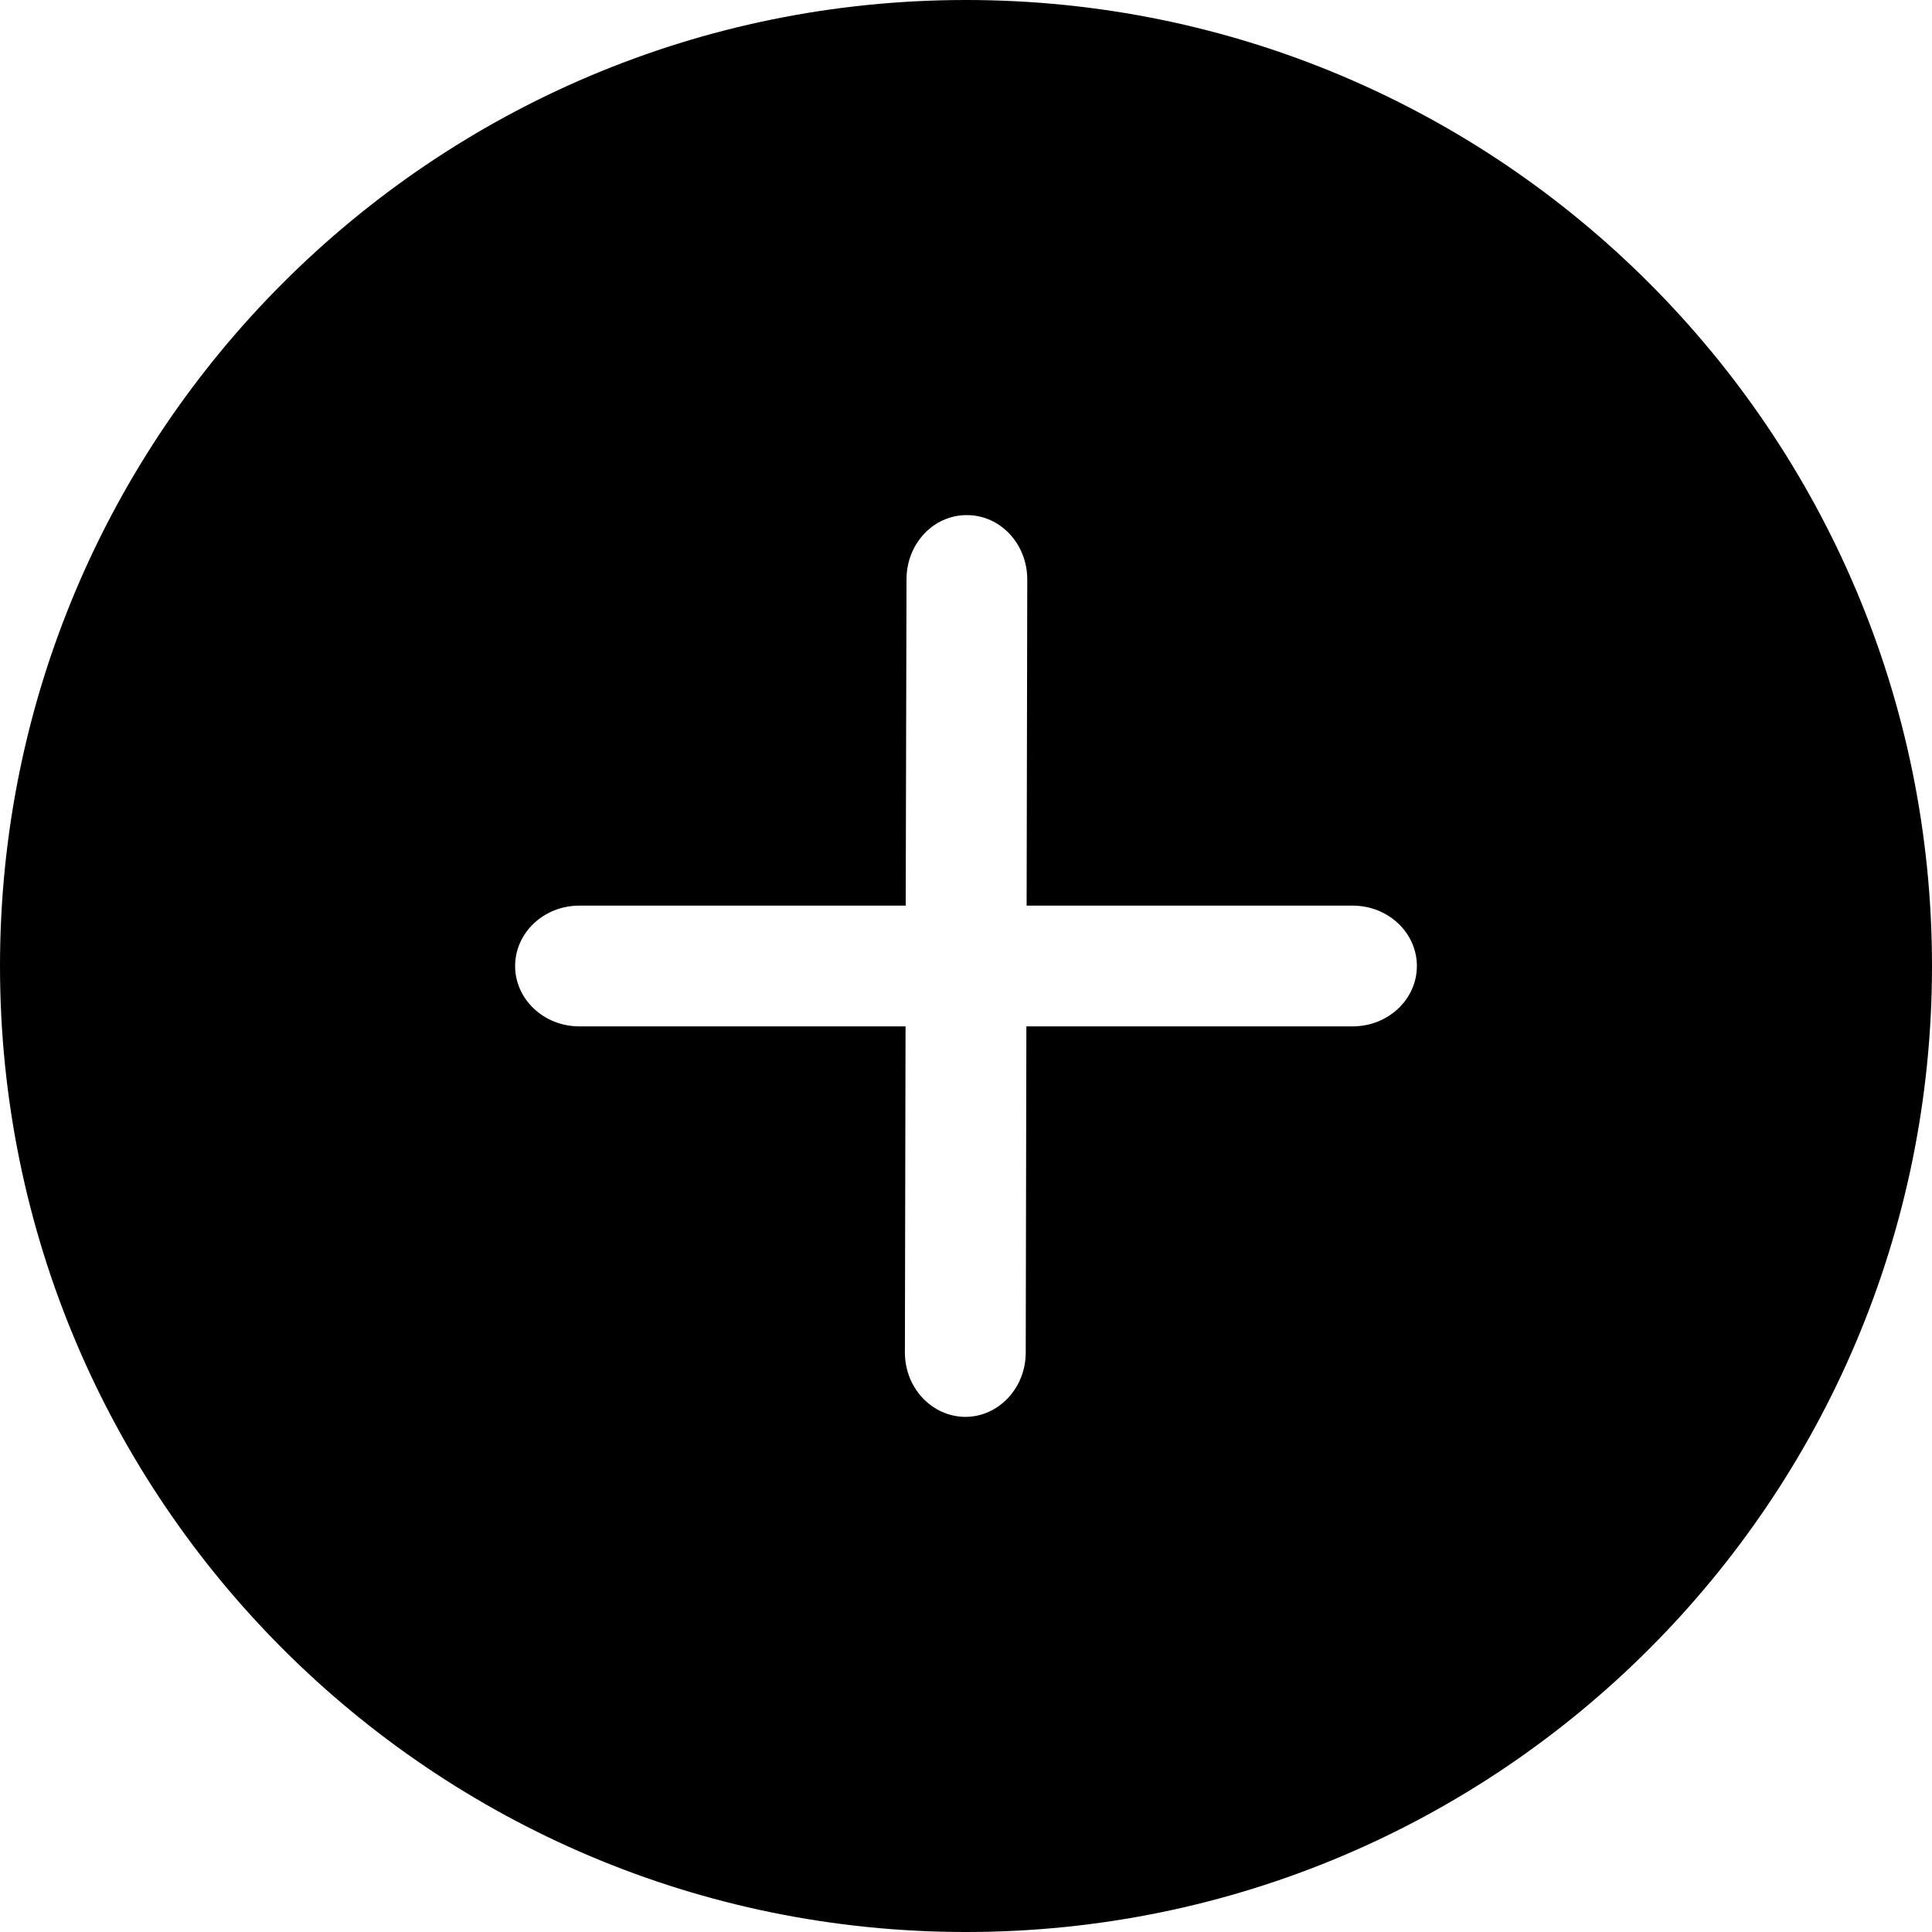 <svg width="24" height="24" viewBox="0 0 24 24" xmlns="http://www.w3.org/2000/svg">
    <path d="M12 0C5.373 0 0 5.373 0 12s5.373 12 12 12 12-5.373 12-12S18.627 0 12 0zm4.803 12.75H12.75l-.008 4.053c-.001.442-.339.798-.751.798-.414-.003-.75-.358-.75-.8l.008-4.051H7.197c-.441 0-.798-.336-.798-.75s.357-.75.798-.75h4.054l.01-4.054c0-.441.334-.799.75-.797.417 0 .75.358.75.8l-.008 4.051h4.05c.441 0 .798.336.798.75s-.357.75-.798.75z" fill="#000" fill-rule="nonzero"/>
</svg>
